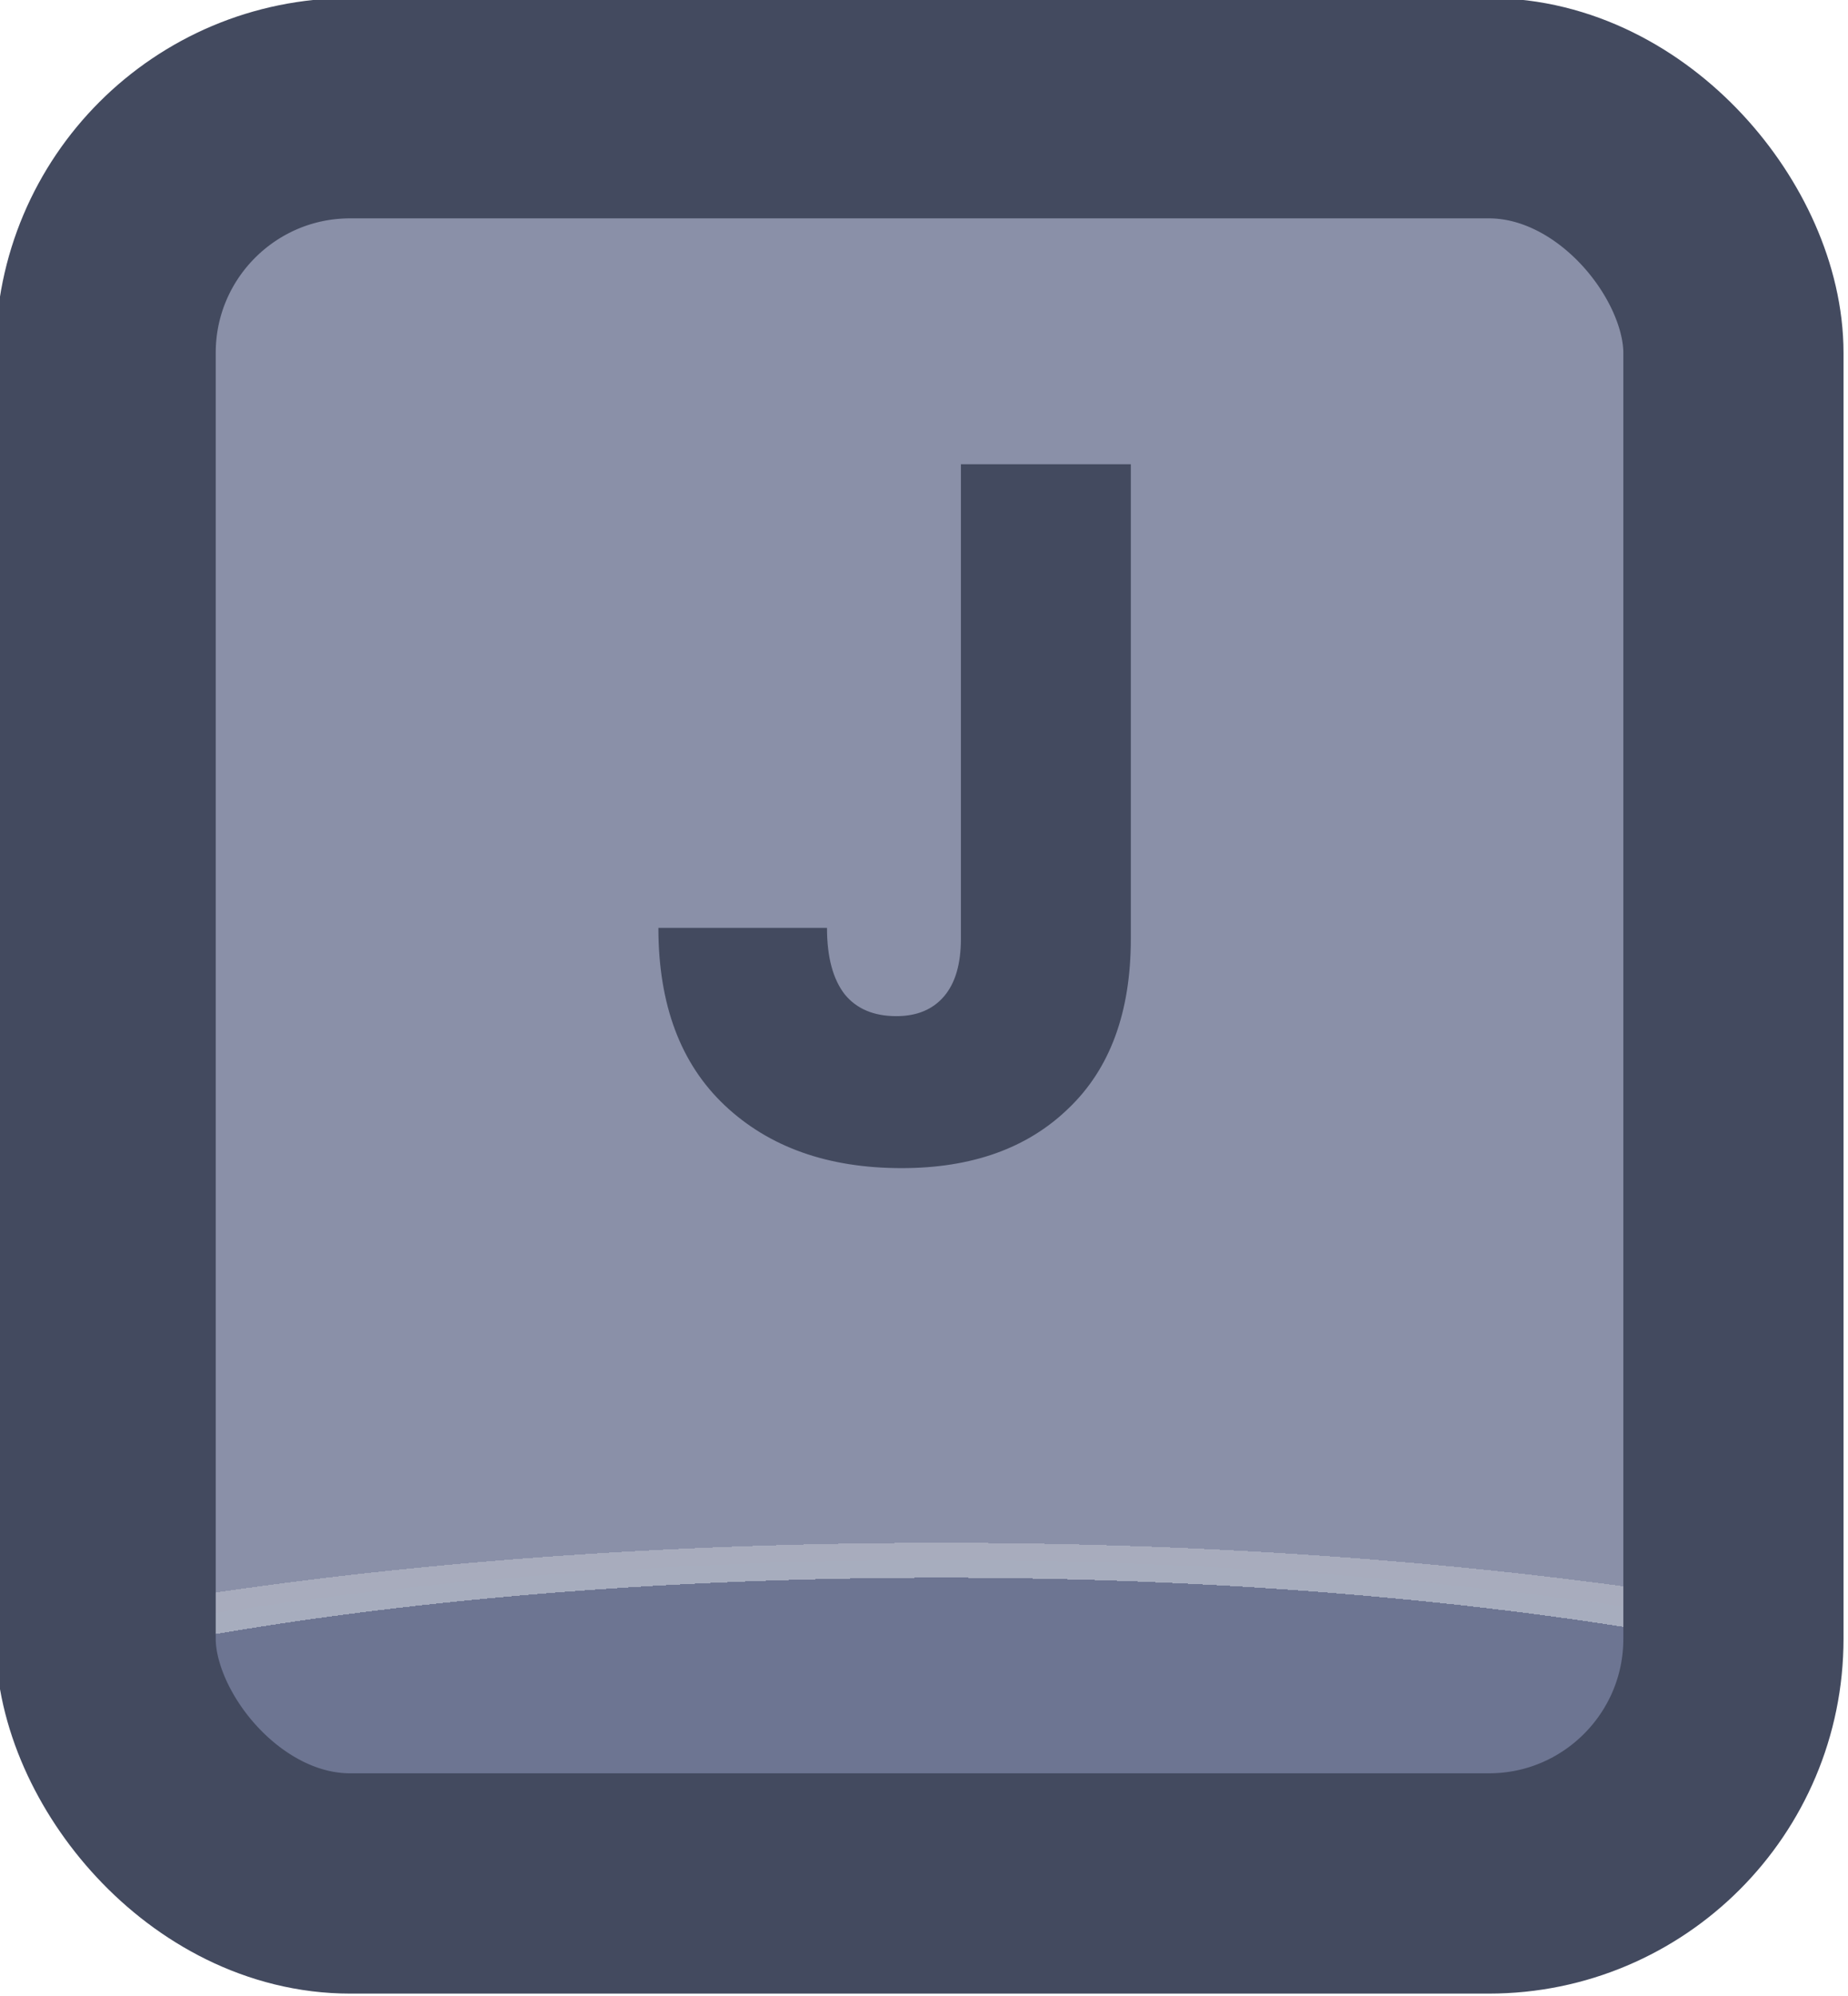 <?xml version="1.0" encoding="UTF-8" standalone="no"?>
<!-- Created with Inkscape (http://www.inkscape.org/) -->

<svg
   width="37.765"
   height="40.765"
   viewBox="0 0 9.992 10.786"
   version="1.1"
   id="svg1"
   xml:space="preserve"
   xmlns:xlink="http://www.w3.org/1999/xlink"
   xmlns="http://www.w3.org/2000/svg"
   xmlns:svg="http://www.w3.org/2000/svg"><defs
     id="defs1"><linearGradient
       id="linearGradient89"><stop
         style="stop-color:#434a5f;stop-opacity:1;"
         offset="1"
         id="stop89" /><stop
         style="stop-color:#434a5f;stop-opacity:1;"
         offset="1"
         id="stop90" /></linearGradient><linearGradient
       id="linearGradient1-1"><stop
         style="stop-color:#434a5f;stop-opacity:1;"
         offset="0.473"
         id="stop3" /><stop
         style="stop-color:#434a5f;stop-opacity:1;"
         offset="1"
         id="stop4" /></linearGradient><linearGradient
       id="linearGradient568"><stop
         style="stop-color:#6d7592;stop-opacity:1;"
         offset="0.181"
         id="stop565" /><stop
         style="stop-color:#a7adbe;stop-opacity:1;"
         offset="0.181"
         id="stop566" /><stop
         style="stop-color:#a8acbd;stop-opacity:1;"
         offset="0.201"
         id="stop567" /><stop
         style="stop-color:#8a90a8;stop-opacity:1;"
         offset="0.201"
         id="stop568" /></linearGradient><radialGradient
       xlink:href="#linearGradient568"
       id="radialGradient473"
       gradientUnits="userSpaceOnUse"
       gradientTransform="matrix(7.53,0,0,1.881,-2881.631,-152.1)"
       cx="452.625"
       cy="196.252"
       fx="452.625"
       fy="196.252"
       r="4.209" /><linearGradient
       xlink:href="#linearGradient1-1"
       id="linearGradient308"
       x1="522.344"
       y1="212.977"
       x2="530.761"
       y2="212.977"
       gradientUnits="userSpaceOnUse" /><linearGradient
       xlink:href="#linearGradient89"
       id="linearGradient648"
       x1="525.364"
       y1="212.159"
       x2="527.515"
       y2="212.159"
       gradientUnits="userSpaceOnUse" /></defs><g
     id="g456"
     transform="translate(-215.9,-50.8)"
     style="display:inline"><g
       id="g352"
       style="display:inline;paint-order:fill markers stroke"
       transform="matrix(1.187,0,0,1.187,-404.146,-196.621)"><rect
         style="opacity:1;fill:url(#radialGradient473);fill-opacity:1;stroke:url(#linearGradient308);stroke-width:1.003;stroke-linecap:round;stroke-linejoin:round;stroke-miterlimit:0;stroke-dasharray:none;stroke-opacity:1;paint-order:fill markers stroke"
         id="rect352"
         width="7.415"
         height="8.083"
         x="522.845"
         y="208.935"
         rx="1.114"
         ry="1.114" /><path
         d="m 527.515,210.556 v 2.161 q 0,0.502 -0.285,0.773 -0.28,0.271 -0.759,0.271 -0.502,0 -0.805,-0.285 -0.303,-0.285 -0.303,-0.809 h 0.768 q 0,0.199 0.081,0.303 0.081,0.099 0.235,0.099 0.14,0 0.217,-0.09 0.077,-0.09 0.077,-0.262 v -2.161 z"
         id="text352"
         style="font-weight:bold;font-size:4.52px;font-family:Poppins;-inkscape-font-specification:'Poppins Bold';text-align:center;letter-spacing:0.1px;text-anchor:middle;fill:url(#linearGradient648);stroke-width:1.991;stroke-linecap:round;stroke-linejoin:round;stroke-dasharray:3.981, 1.991"
         aria-label="J" /></g></g></svg>
